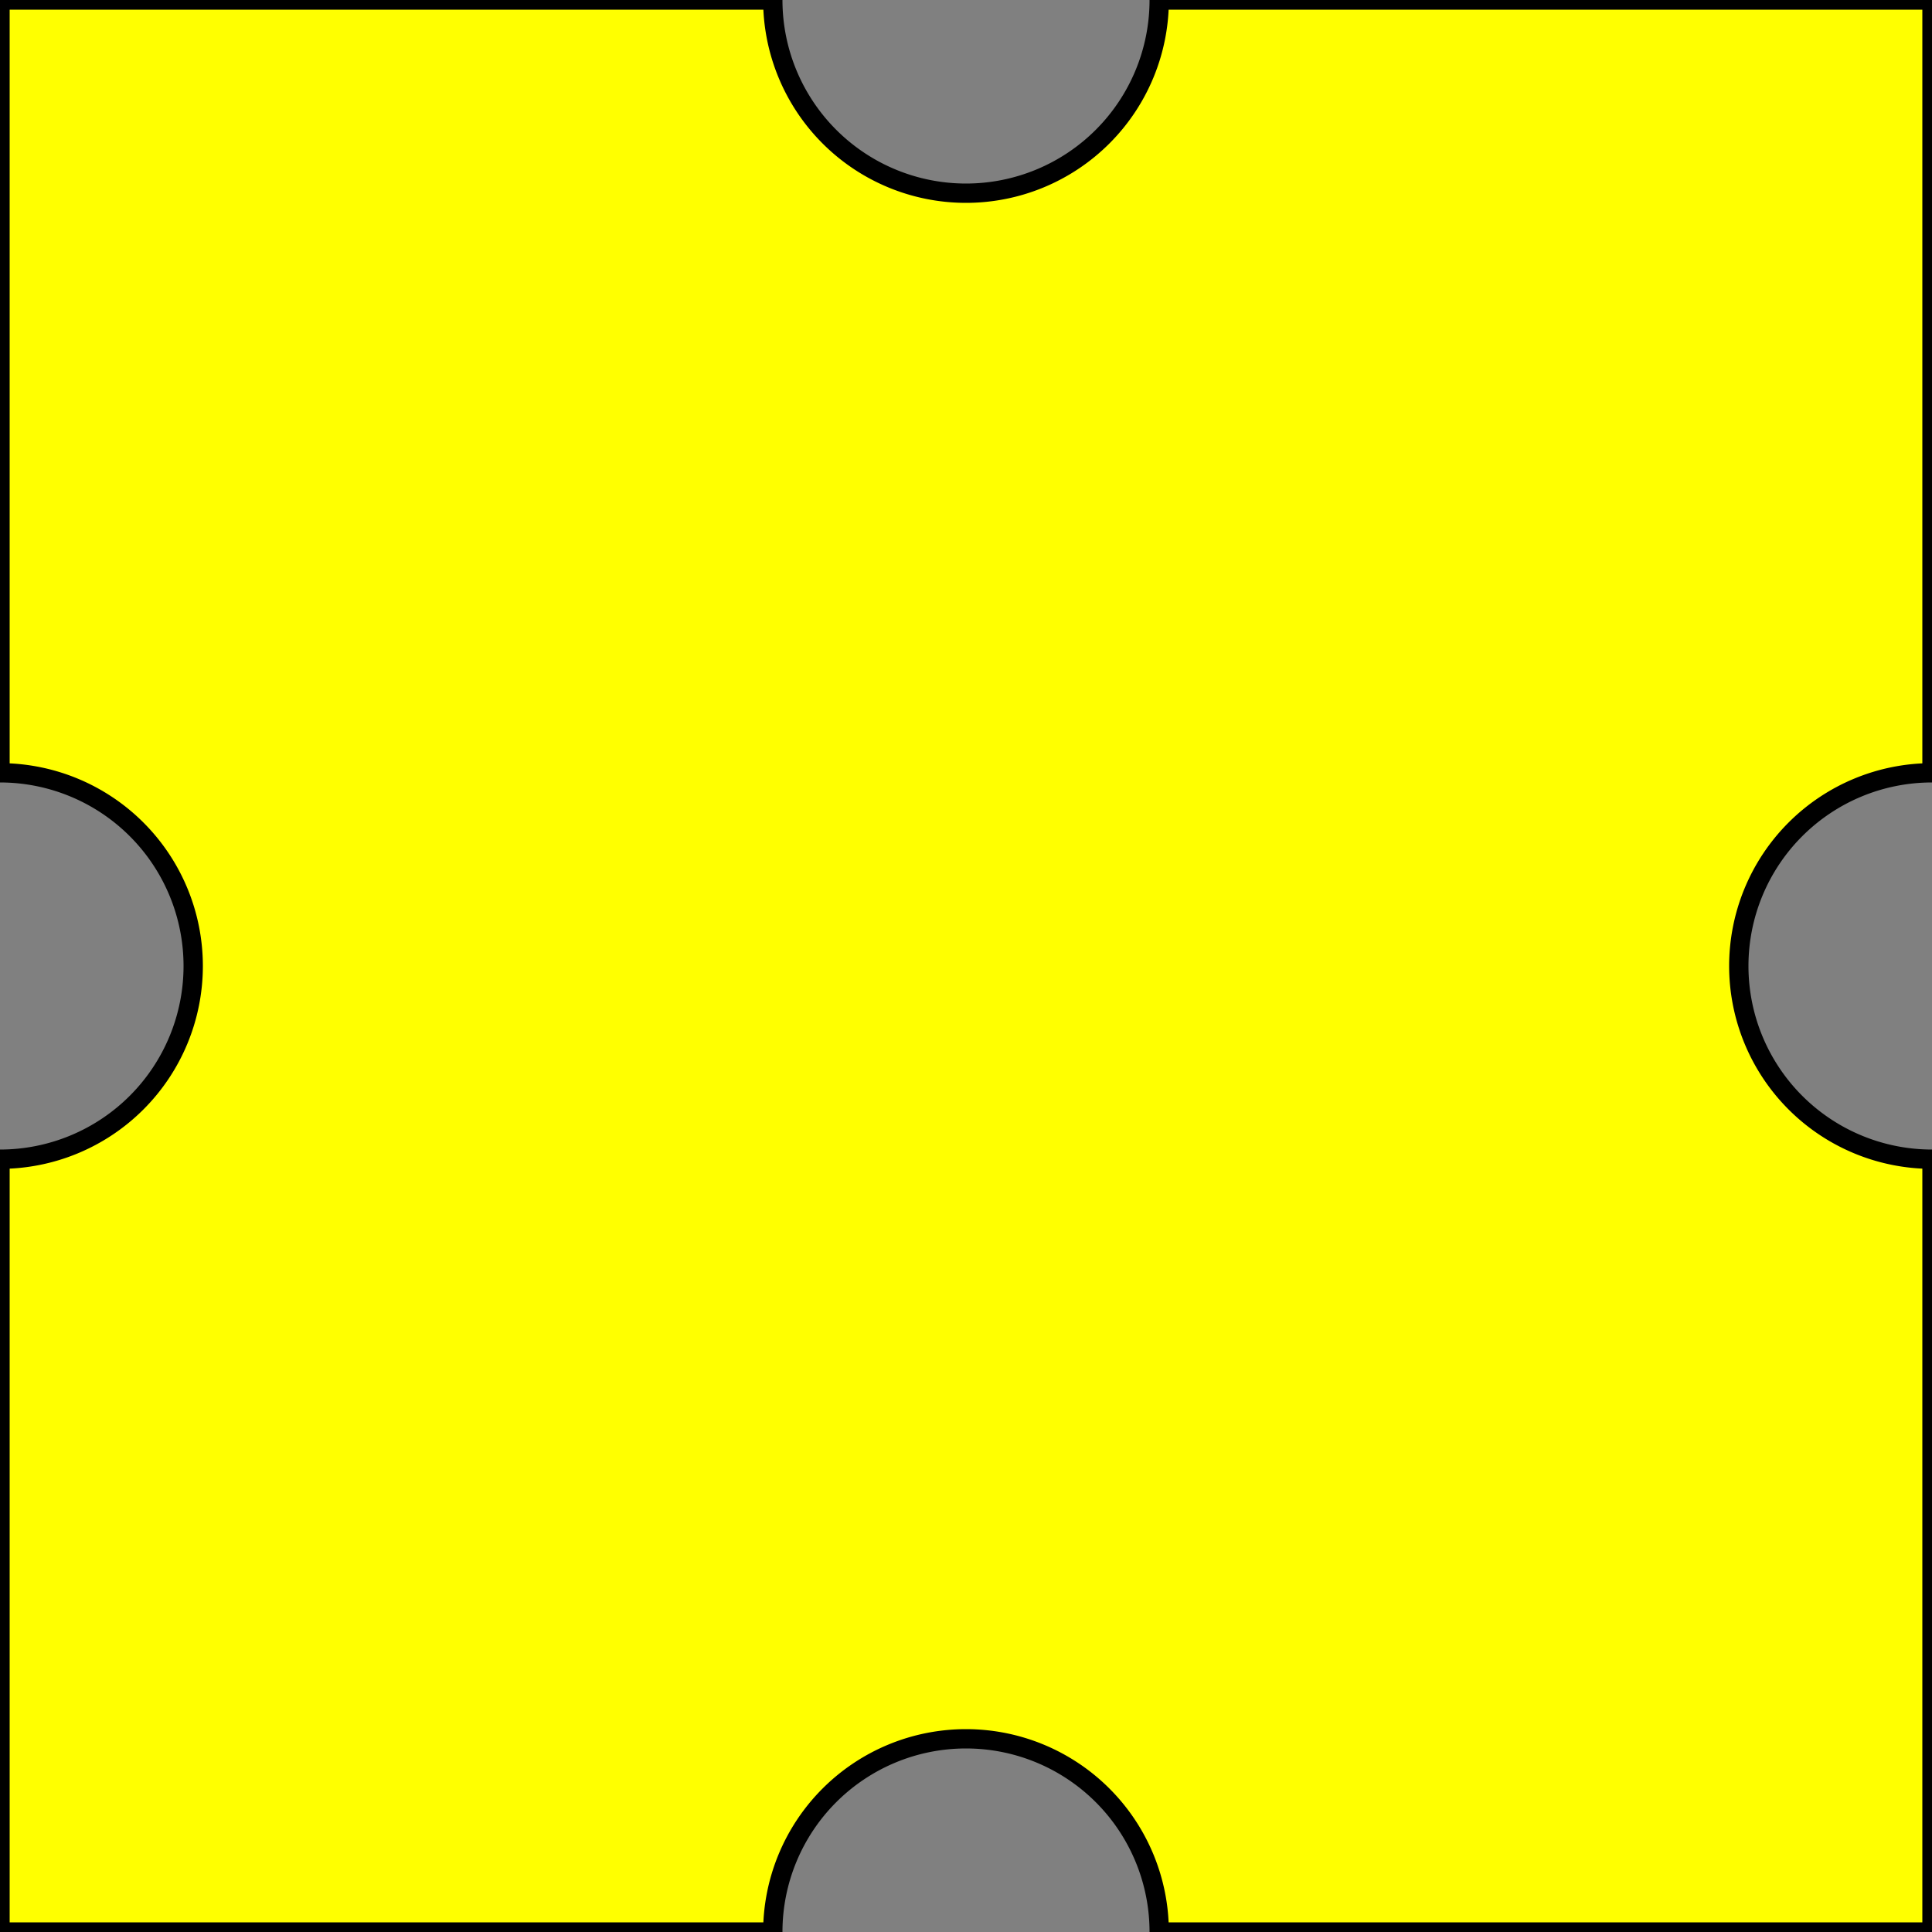 <svg xmlns="http://www.w3.org/2000/svg" viewBox="0 0 100 100"><rect x="0" y="0" width="100" height="100" fill="#808080" stroke="none"/><path d="M 0 0 L 40 0 A 10 10 0 0 0 60 0 L 100 0 V 40 A 10 10 0 0 0 100 60 V 100 H 60 A 10 10 0 0 0 40 100 H 0 V 60 A 10 10 0 0 0 0 40 Z " fill="#ffff00" stroke="#000000" stroke-width="1" /></svg>